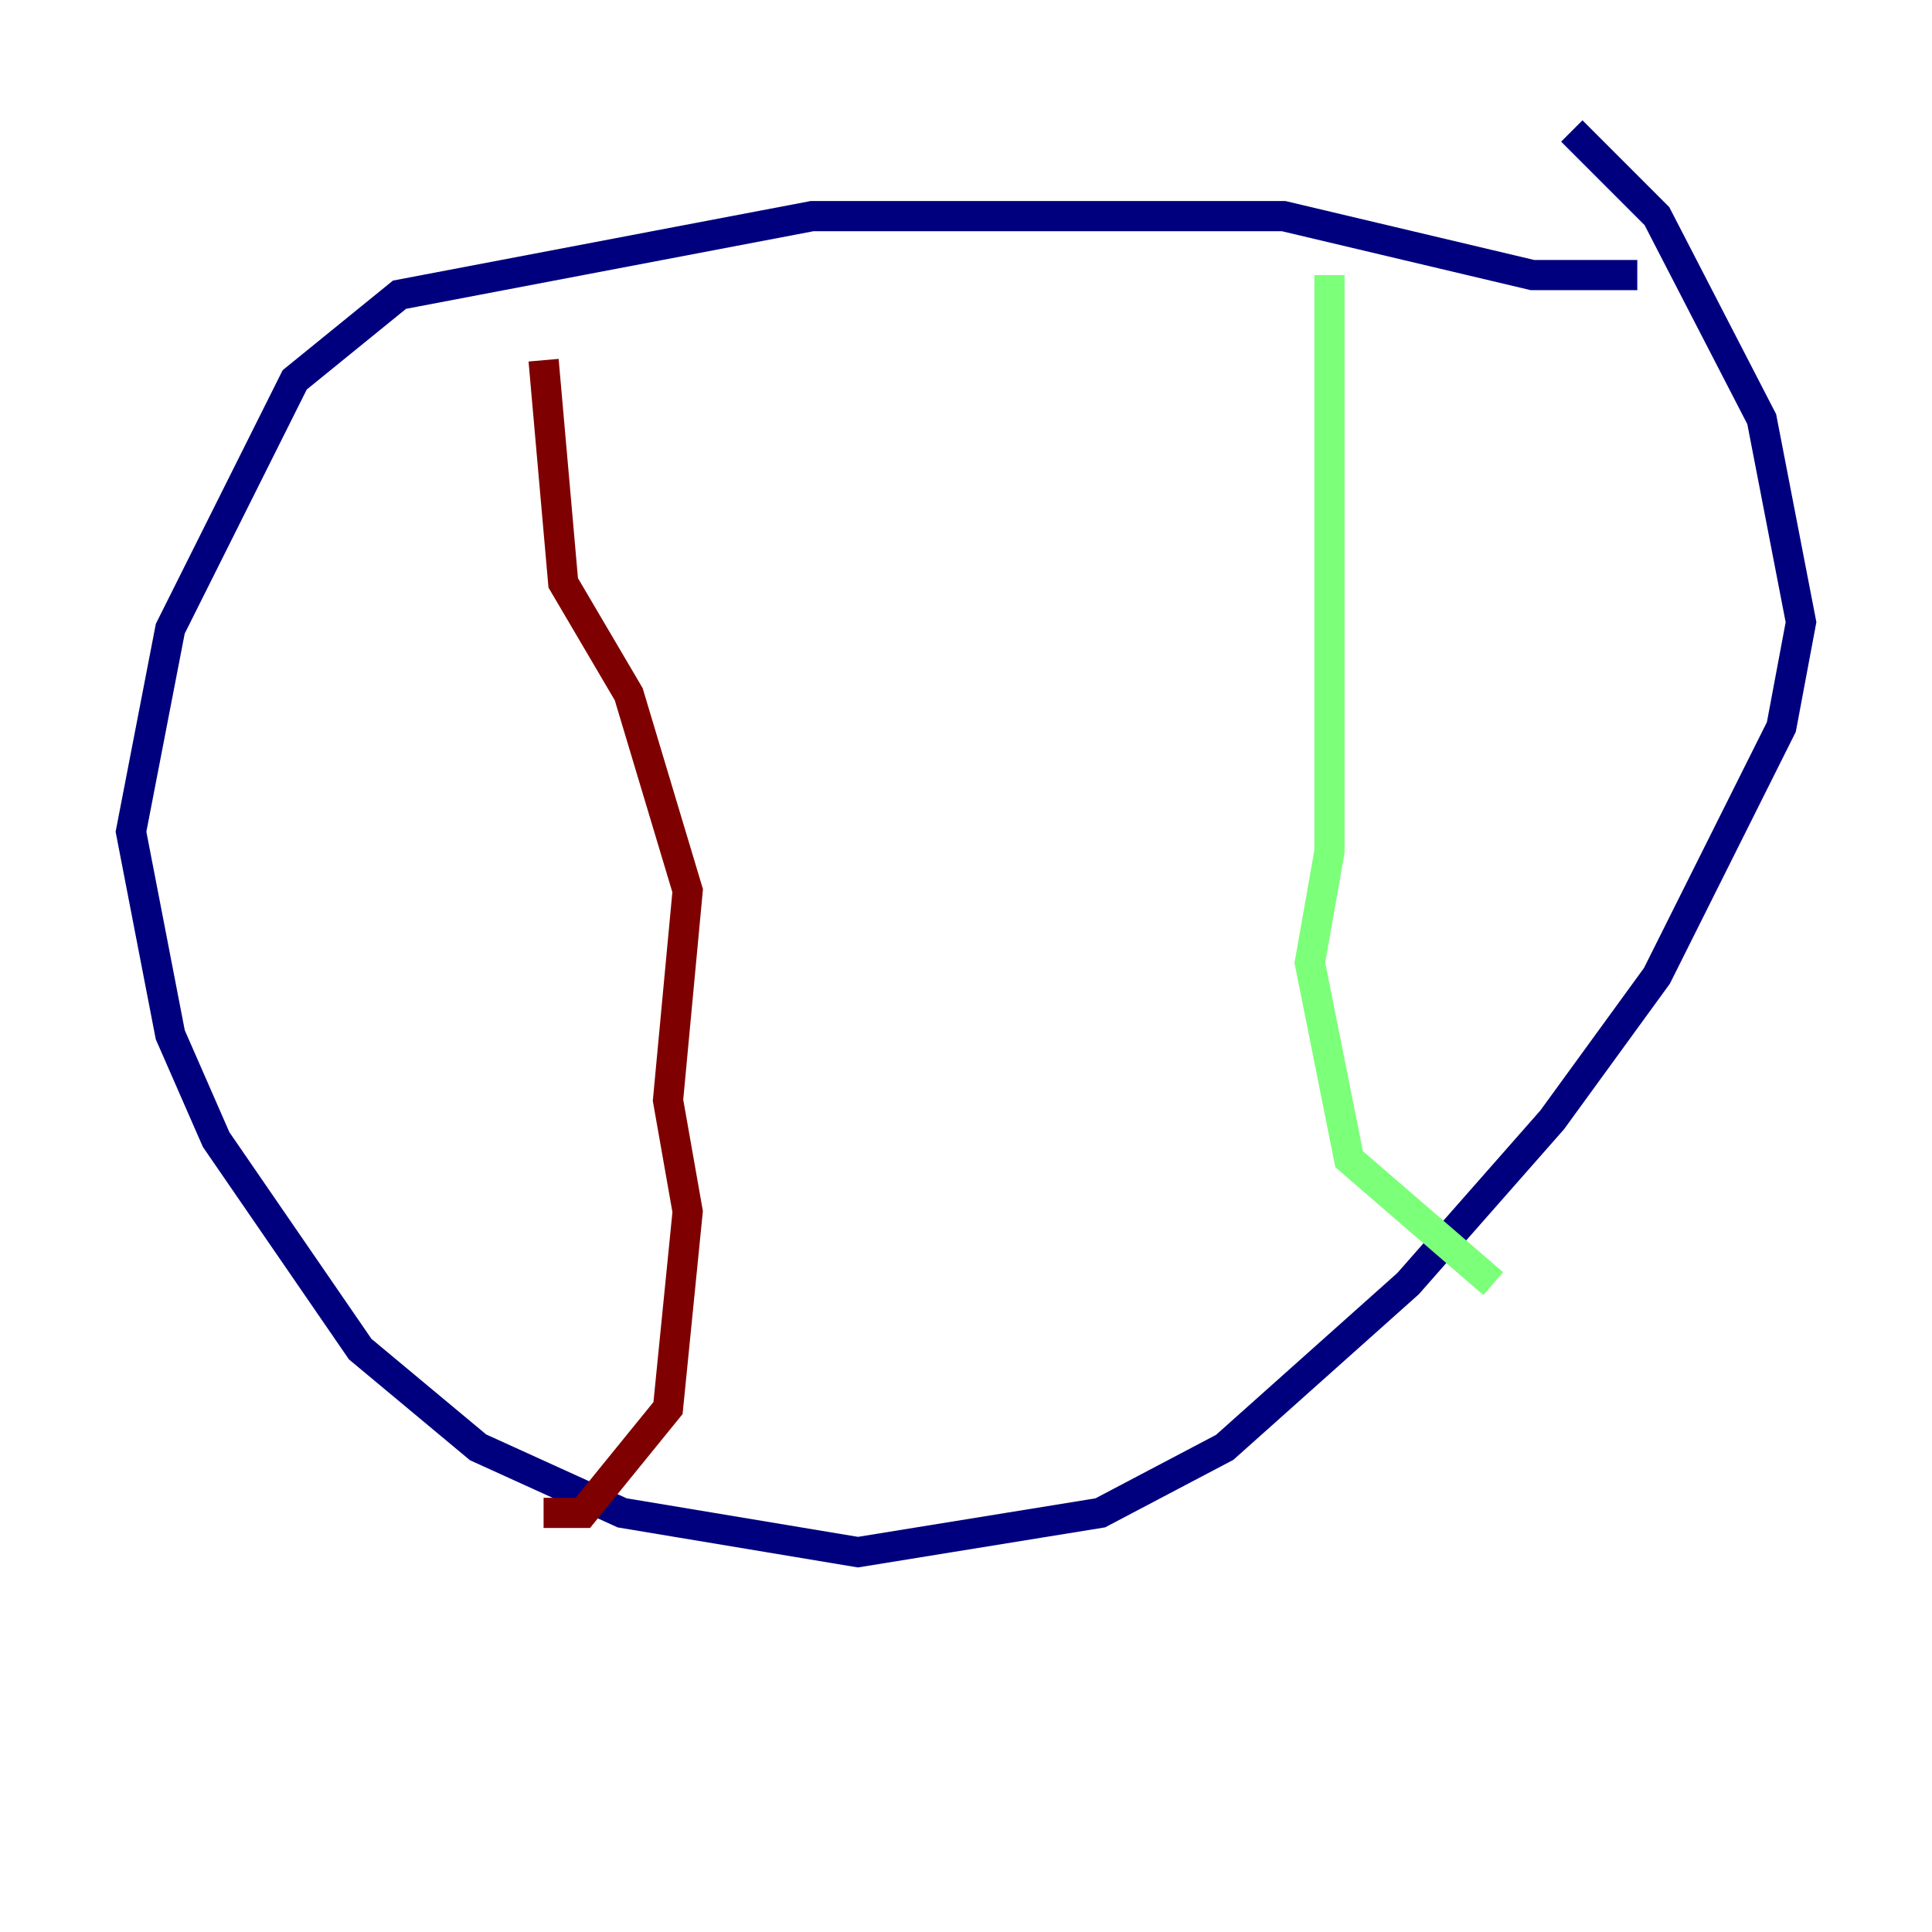 <?xml version="1.0" encoding="utf-8" ?>
<svg baseProfile="tiny" height="128" version="1.2" viewBox="0,0,128,128" width="128" xmlns="http://www.w3.org/2000/svg" xmlns:ev="http://www.w3.org/2001/xml-events" xmlns:xlink="http://www.w3.org/1999/xlink"><defs /><polyline fill="none" points="108.475,18.224 101.532,18.224 85.044,14.319 53.803,14.319 26.468,19.525 19.525,25.166 11.281,41.654 8.678,55.105 11.281,68.556 14.319,75.498 23.864,89.383 31.675,95.891 41.22,100.231 56.841,102.834 72.895,100.231 81.139,95.891 93.288,85.044 102.834,74.197 109.776,64.651 118.02,48.163 119.322,41.22 116.719,27.77 109.776,14.319 104.136,8.678" stroke="#00007f" stroke-width="2" /><polyline fill="none" points="88.081,18.224 88.081,56.407 86.78,63.783 89.383,76.8 98.929,85.044" stroke="#7cff79" stroke-width="2" /><polyline fill="none" points="36.014,23.864 37.315,38.617 41.654,45.993 45.559,59.01 44.258,72.895 45.559,80.271 44.258,93.288 38.617,100.231 36.014,100.231" stroke="#7f0000" stroke-width="2" /></svg>